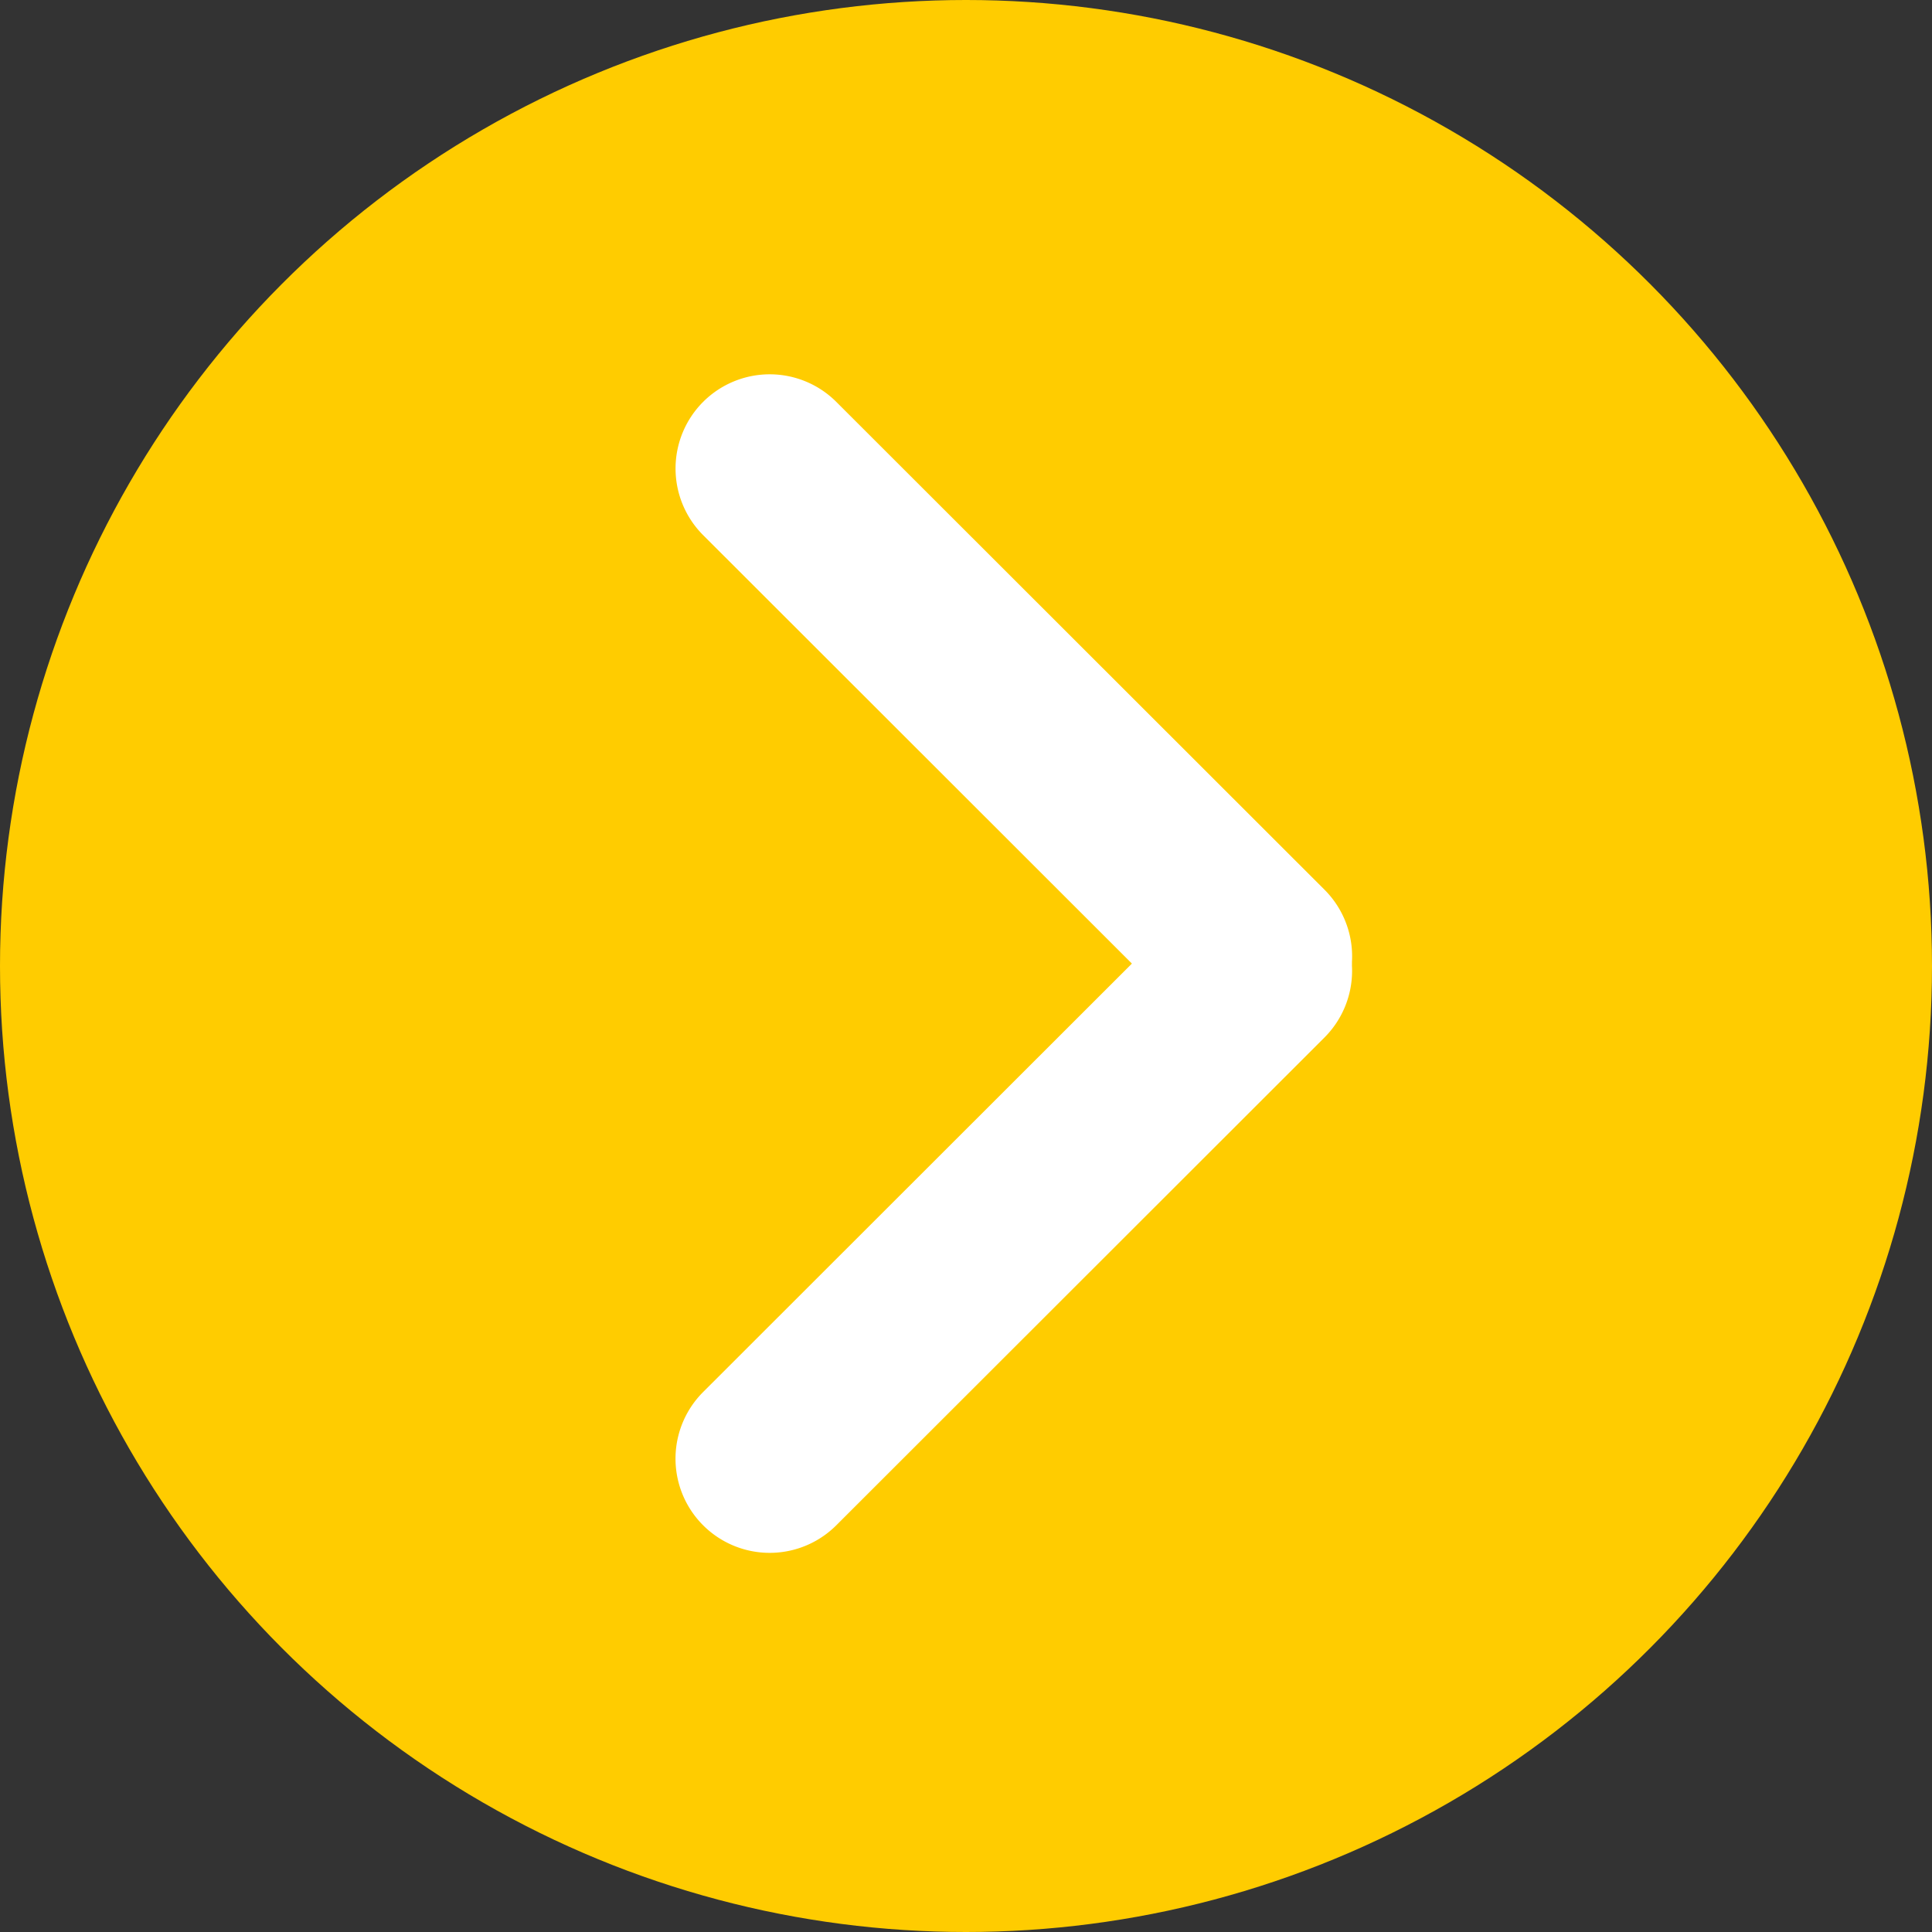 <svg id="Banner_arrow007_v2f1.svg" xmlns="http://www.w3.org/2000/svg" width="20" height="20" viewBox="0 0 20 20">
  <rect x="0" y="0" width="20" height="20" fill="#333333" stroke="none"/>
  <defs>
    <style>
      .cls-1 {
        fill: #ffcc00;
      }

      .cls-2 {
        fill: #fff;
        fill-rule: evenodd;
      }
    </style>
  </defs>
  <circle class="cls-1" cx="10" cy="10" r="10"/>
  <path class="cls-2" d="M406.279,2876.16a0.975,0.975,0,0,1,1.378,0l5.054,5.05a0.975,0.975,0,1,1-1.378,1.38l-5.054-5.05A0.976,0.976,0,0,1,406.279,2876.16Z" transform="translate(-399 -2872)"/>
  <path class="cls-2" d="M412.711,2881.36a0.976,0.976,0,0,1,0,1.38l-5.054,5.05a0.975,0.975,0,1,1-1.378-1.38l5.054-5.05A0.975,0.975,0,0,1,412.711,2881.36Z" transform="translate(-399 -2872)"/>
</svg>
